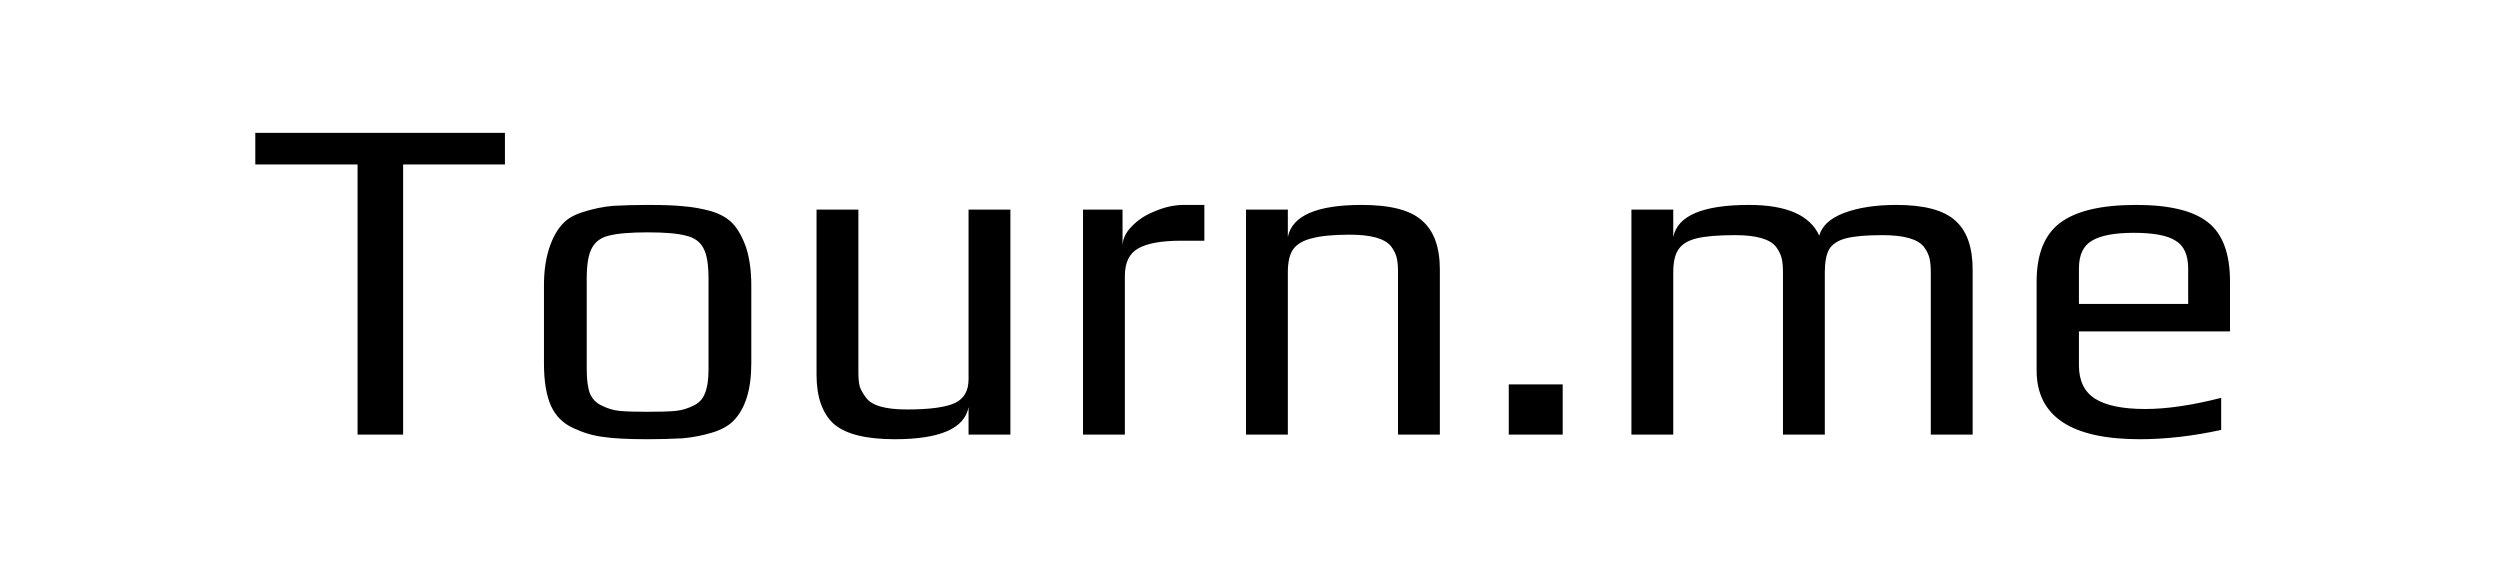 <svg width="1024" height="235" viewBox="0 0 1024 235" fill="none" xmlns="http://www.w3.org/2000/svg">
<path d="M146.46 67.372H104.57V54.424H206.82V67.372H165.12V178H146.46V67.372ZM265.269 179.904C257.144 179.904 251.051 179.587 246.989 178.952C242.927 178.444 238.865 177.238 234.803 175.334C230.614 173.43 227.567 170.384 225.663 166.195C223.759 161.879 222.807 156.103 222.807 148.867V116.878C222.807 111.166 223.505 106.152 224.902 101.836C226.298 97.52 228.139 94.156 230.424 91.744C232.328 89.586 235.184 87.936 238.992 86.793C242.927 85.524 246.926 84.699 250.988 84.318C255.558 84.064 260.318 83.937 265.269 83.937C271.869 83.937 276.82 84.128 280.121 84.509C283.548 84.763 287.166 85.397 290.974 86.413C294.909 87.555 297.956 89.269 300.114 91.554C302.272 93.839 304.112 97.139 305.636 101.455C307.032 105.898 307.73 111.039 307.73 116.878V148.867C307.73 159.657 305.255 167.527 300.304 172.478C298.273 174.509 295.353 176.096 291.545 177.238C287.737 178.381 283.802 179.142 279.74 179.523C274.916 179.777 270.092 179.904 265.269 179.904ZM265.269 168.67C270.6 168.67 274.472 168.543 276.884 168.289C279.295 168.035 281.644 167.337 283.929 166.195C286.214 165.179 287.8 163.529 288.689 161.244C289.705 158.832 290.212 155.532 290.212 151.343V114.022C290.212 108.31 289.514 104.184 288.118 101.646C286.721 98.98 284.31 97.266 280.882 96.504C277.582 95.616 272.377 95.172 265.269 95.172C258.16 95.172 252.892 95.616 249.465 96.504C246.164 97.266 243.816 98.98 242.419 101.646C241.023 104.184 240.325 108.31 240.325 114.022V151.343C240.325 155.532 240.769 158.832 241.658 161.244C242.673 163.529 244.323 165.179 246.608 166.195C248.893 167.337 251.242 168.035 253.654 168.289C256.065 168.543 259.937 168.67 265.269 168.67ZM366.445 179.904C354.639 179.904 346.325 177.81 341.501 173.621C336.804 169.305 334.456 162.577 334.456 153.437V85.841H351.593V152.485C351.593 154.897 351.783 156.864 352.164 158.388C352.672 159.784 353.497 161.244 354.639 162.767C356.924 166.068 362.51 167.718 371.395 167.718C380.789 167.718 387.39 166.829 391.198 165.052C394.879 163.275 396.72 160.038 396.72 155.341V85.841H413.857V178H396.72V166.766C395.07 175.525 384.978 179.904 366.445 179.904ZM443.607 85.841H459.792V100.884C459.792 97.964 461.061 95.235 463.6 92.696C466.139 90.031 469.376 87.936 473.311 86.413C477.246 84.763 481.118 83.937 484.926 83.937H493.304V98.599H483.784C475.659 98.599 469.757 99.678 466.075 101.836C462.521 103.867 460.744 107.612 460.744 113.07V178H443.607V85.841ZM510.362 85.841H527.499V97.076C529.276 88.317 539.368 83.937 557.774 83.937C569.58 83.937 577.831 86.095 582.528 90.411C587.351 94.6 589.763 101.265 589.763 110.404V178H572.626V111.356C572.626 108.945 572.436 106.977 572.055 105.454C571.674 103.93 570.913 102.407 569.77 100.884C567.231 97.71 561.582 96.124 552.824 96.124C546.096 96.124 540.891 96.631 537.21 97.647C533.656 98.535 531.117 100.059 529.594 102.217C528.197 104.375 527.499 107.421 527.499 111.356V178H510.362V85.841ZM617.99 157.436H640.078V178H617.99V157.436ZM668.231 85.841H685.368V97.076C687.146 88.317 697.491 83.937 716.405 83.937C731.765 83.937 741.349 88.126 745.157 96.504C746.3 92.442 749.727 89.332 755.439 87.174C761.279 85.016 768.387 83.937 776.765 83.937C788.19 83.937 796.251 86.095 800.947 90.411C805.644 94.6 807.992 101.265 807.992 110.404V178H790.856V111.547C790.856 109.135 790.665 107.167 790.284 105.644C789.904 104.121 789.142 102.598 787.999 101.074C785.461 97.901 779.812 96.314 771.053 96.314C764.325 96.314 759.311 96.758 756.011 97.647C752.71 98.535 750.425 100.059 749.156 102.217C748.013 104.375 747.442 107.485 747.442 111.547V178H730.305V111.547C730.305 109.135 730.115 107.167 729.734 105.644C729.353 104.121 728.591 102.598 727.449 101.074C724.91 97.901 719.325 96.314 710.693 96.314C703.711 96.314 698.443 96.758 694.889 97.647C691.335 98.535 688.859 100.059 687.463 102.217C686.067 104.248 685.368 107.358 685.368 111.547V178H668.231V85.841ZM876.473 179.904C848.292 179.904 834.202 170.511 834.202 151.723V115.355C834.202 104.184 837.376 96.187 843.723 91.363C850.197 86.413 860.606 83.937 874.95 83.937C888.532 83.937 898.307 86.286 904.273 90.983C910.366 95.679 913.413 103.804 913.413 115.355V135.729H851.529V149.629C851.529 155.976 853.751 160.546 858.194 163.338C862.637 166.131 869.491 167.527 878.758 167.527C887.517 167.527 897.863 166.004 909.795 162.958V176.096C898.116 178.635 887.009 179.904 876.473 179.904ZM896.276 124.495V110.024C896.276 104.438 894.562 100.63 891.135 98.599C887.834 96.441 882.122 95.362 873.998 95.362C866.128 95.362 860.415 96.441 856.861 98.599C853.307 100.63 851.529 104.438 851.529 110.024V124.495H896.276Z" fill="black"/>
</svg>
